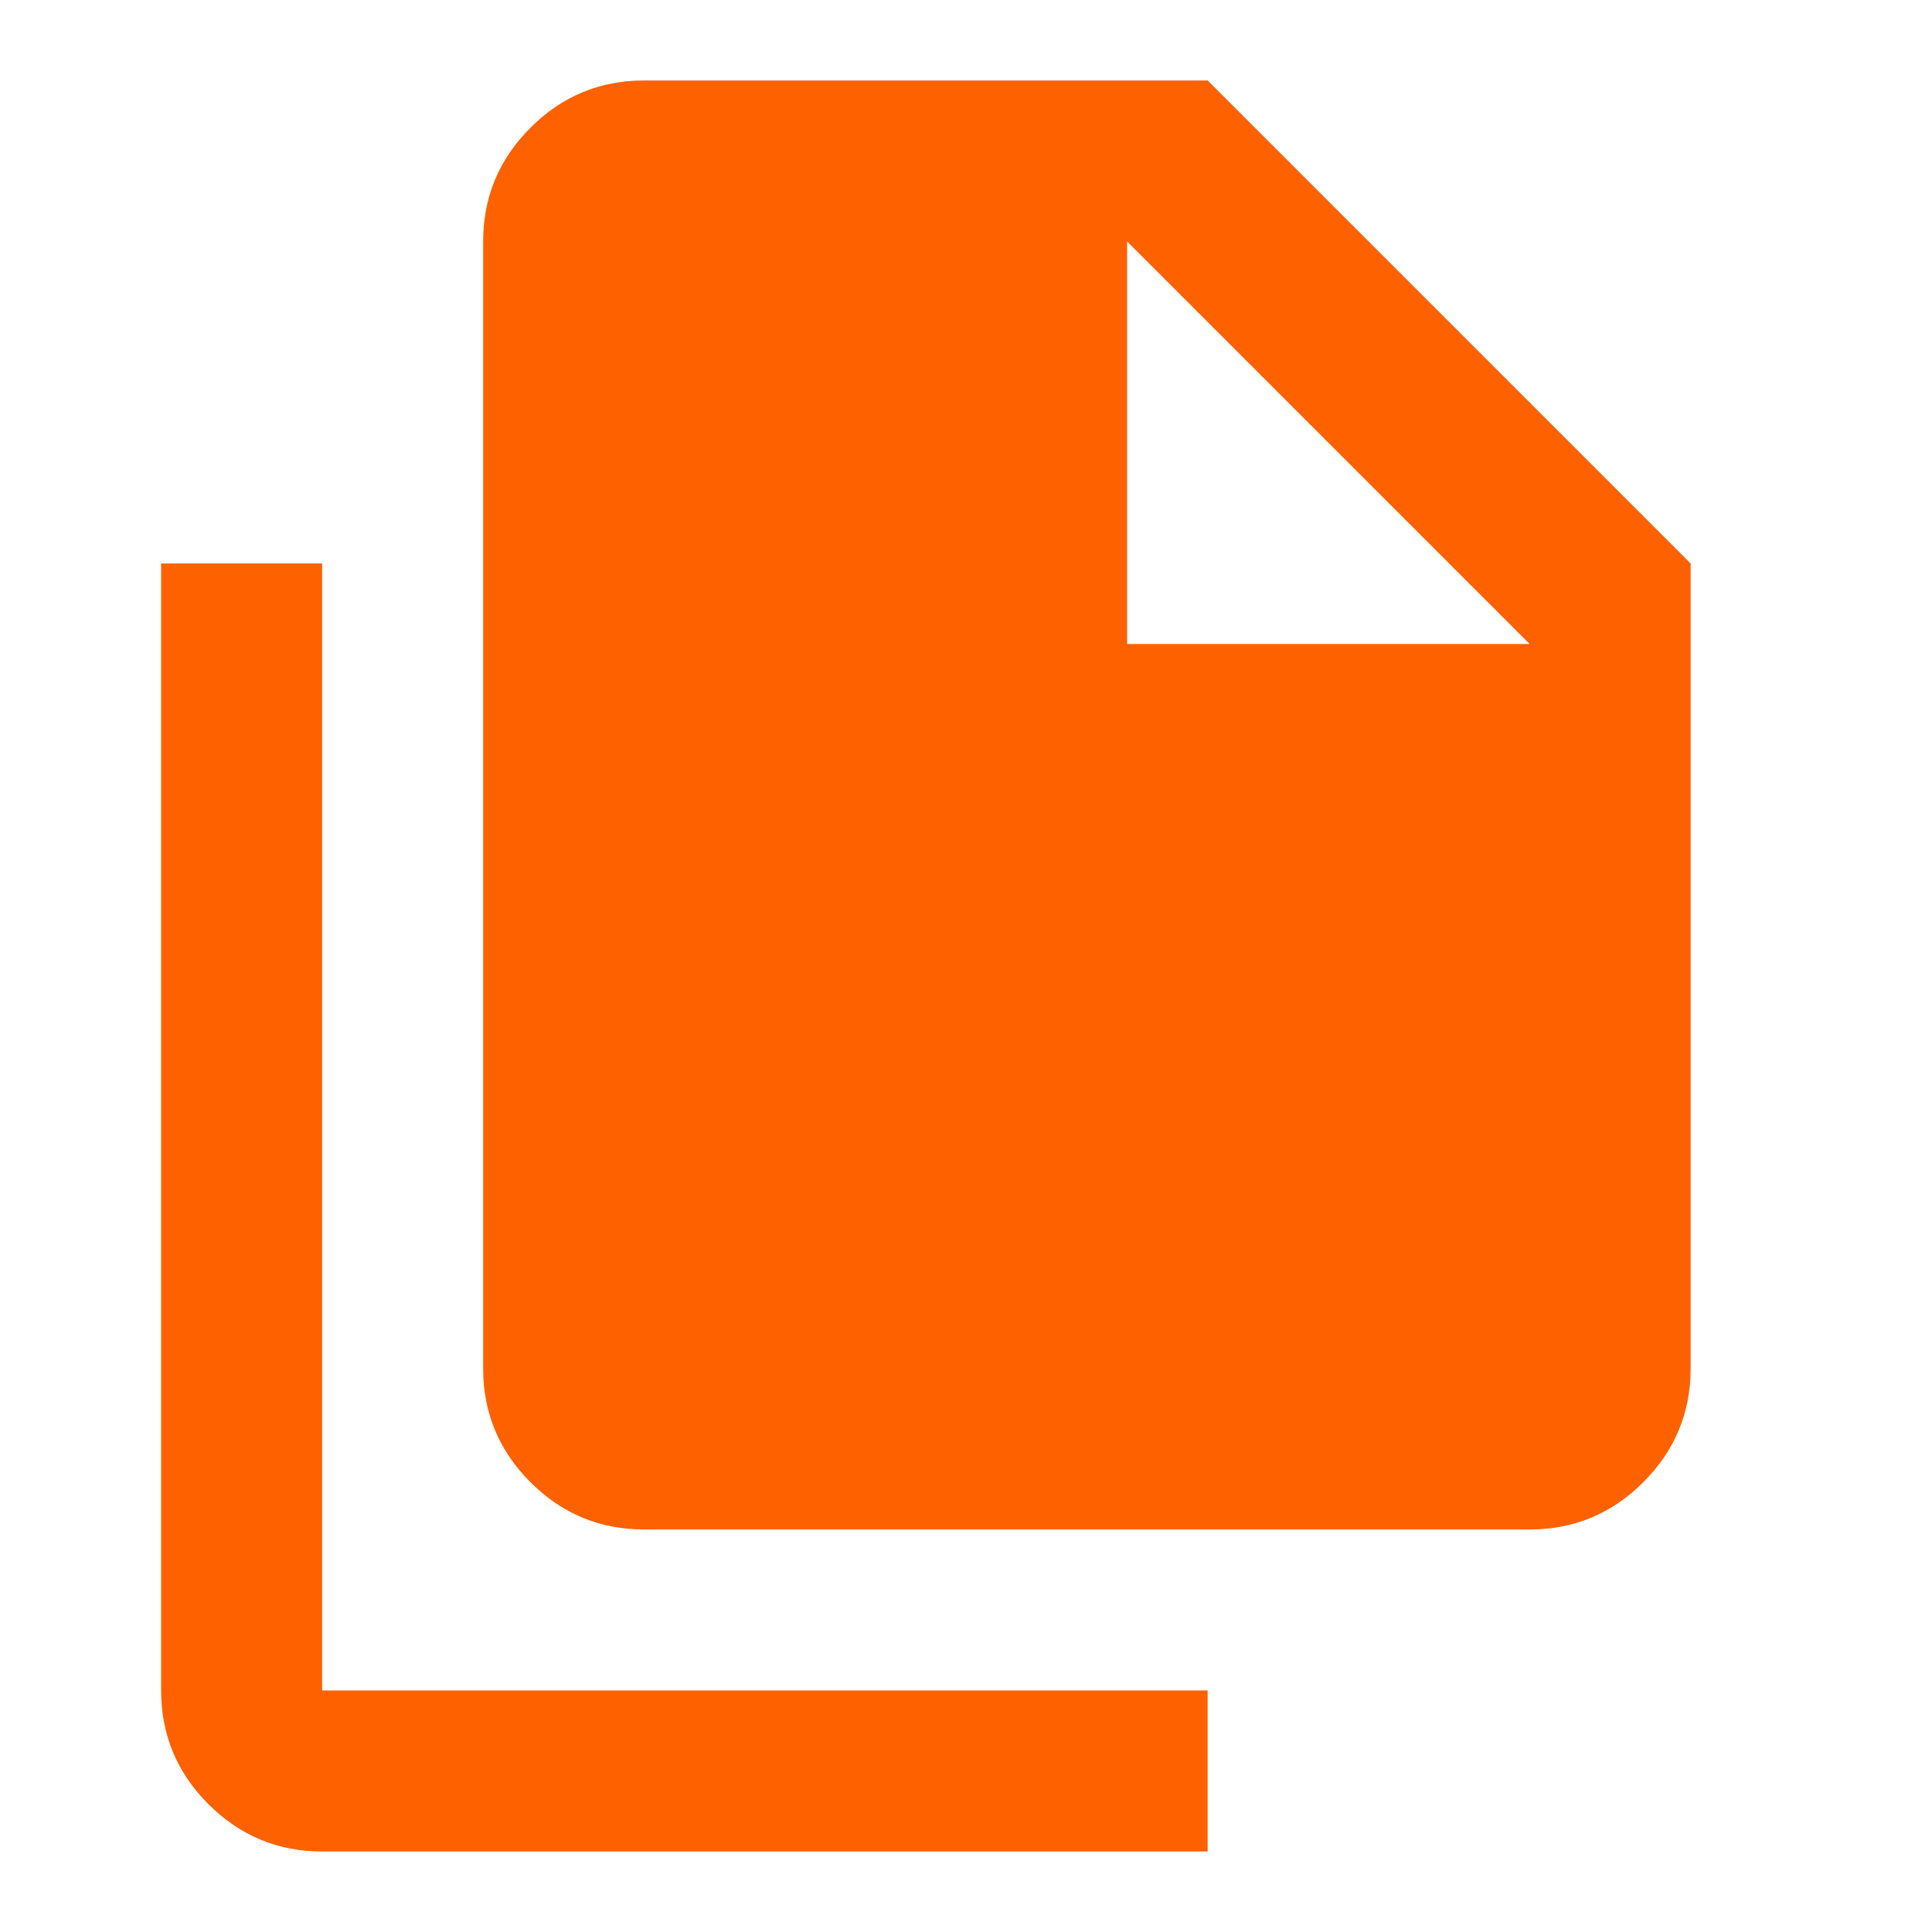 <svg width="40" height="40" viewBox="0 0 40 40" fill="none" xmlns="http://www.w3.org/2000/svg">
<rect width="40" height="40" fill="white"/>
<path d="M6.669 38.333C5.753 38.333 4.968 38.006 4.315 37.353C3.662 36.701 3.336 35.916 3.336 34.999V11.666H6.669V34.999H25.003V38.333H6.669ZM13.336 31.666C12.419 31.666 11.634 31.34 10.982 30.687C10.329 30.034 10.003 29.249 10.003 28.333V4.999C10.003 4.083 10.329 3.298 10.982 2.645C11.634 1.992 12.419 1.666 13.336 1.666H25.003L35.003 11.666V28.333C35.003 29.249 34.676 30.034 34.023 30.687C33.371 31.34 32.586 31.666 31.669 31.666H13.336ZM23.336 13.333H31.669L23.336 4.999V13.333Z" fill="#FE6100"/>
</svg>
